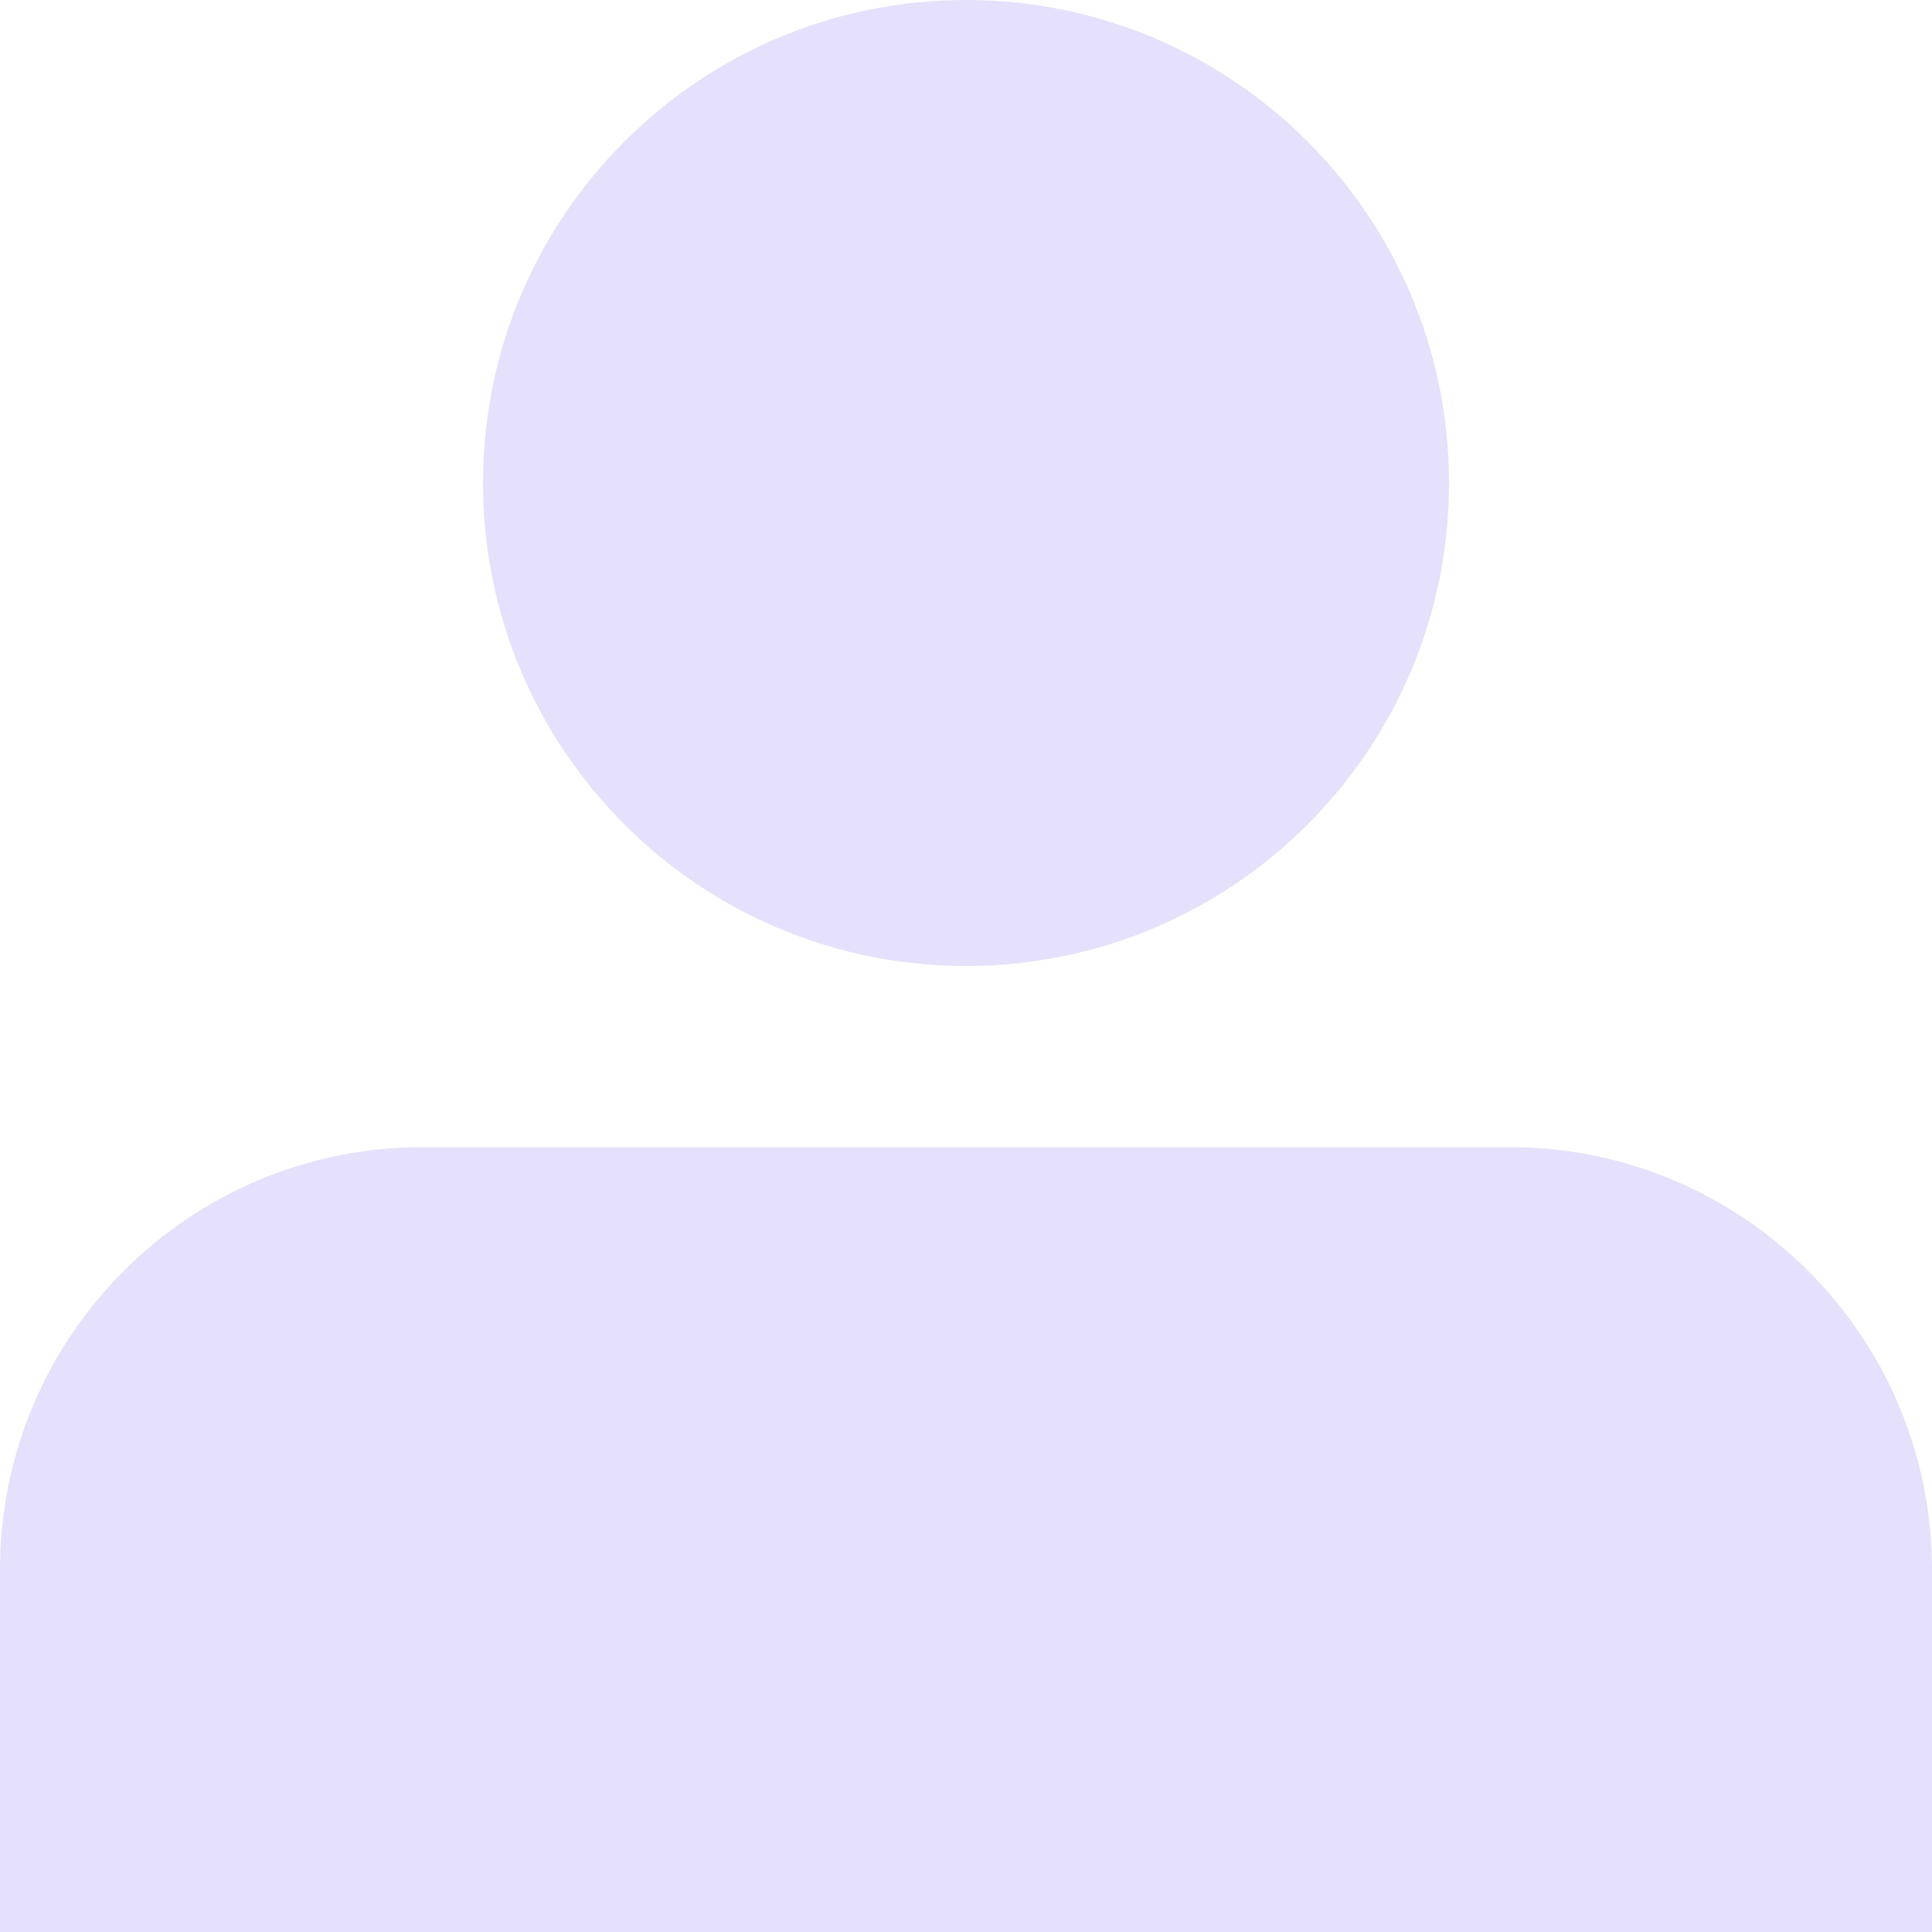 <svg width="32" height="32" viewBox="0 0 32 32" fill="none" xmlns="http://www.w3.org/2000/svg">
<path d="M16 16C20.418 16 24 12.418 24 8C24 3.582 20.418 0 16 0C11.582 0 8 3.582 8 8C8 12.418 11.582 16 16 16Z" fill="#E5E0FB"/>
<path d="M0 26C0 22.134 3.134 19 7 19H25C28.866 19 32 22.134 32 26V32H0V26Z" fill="#E5E0FB"/>
</svg>

